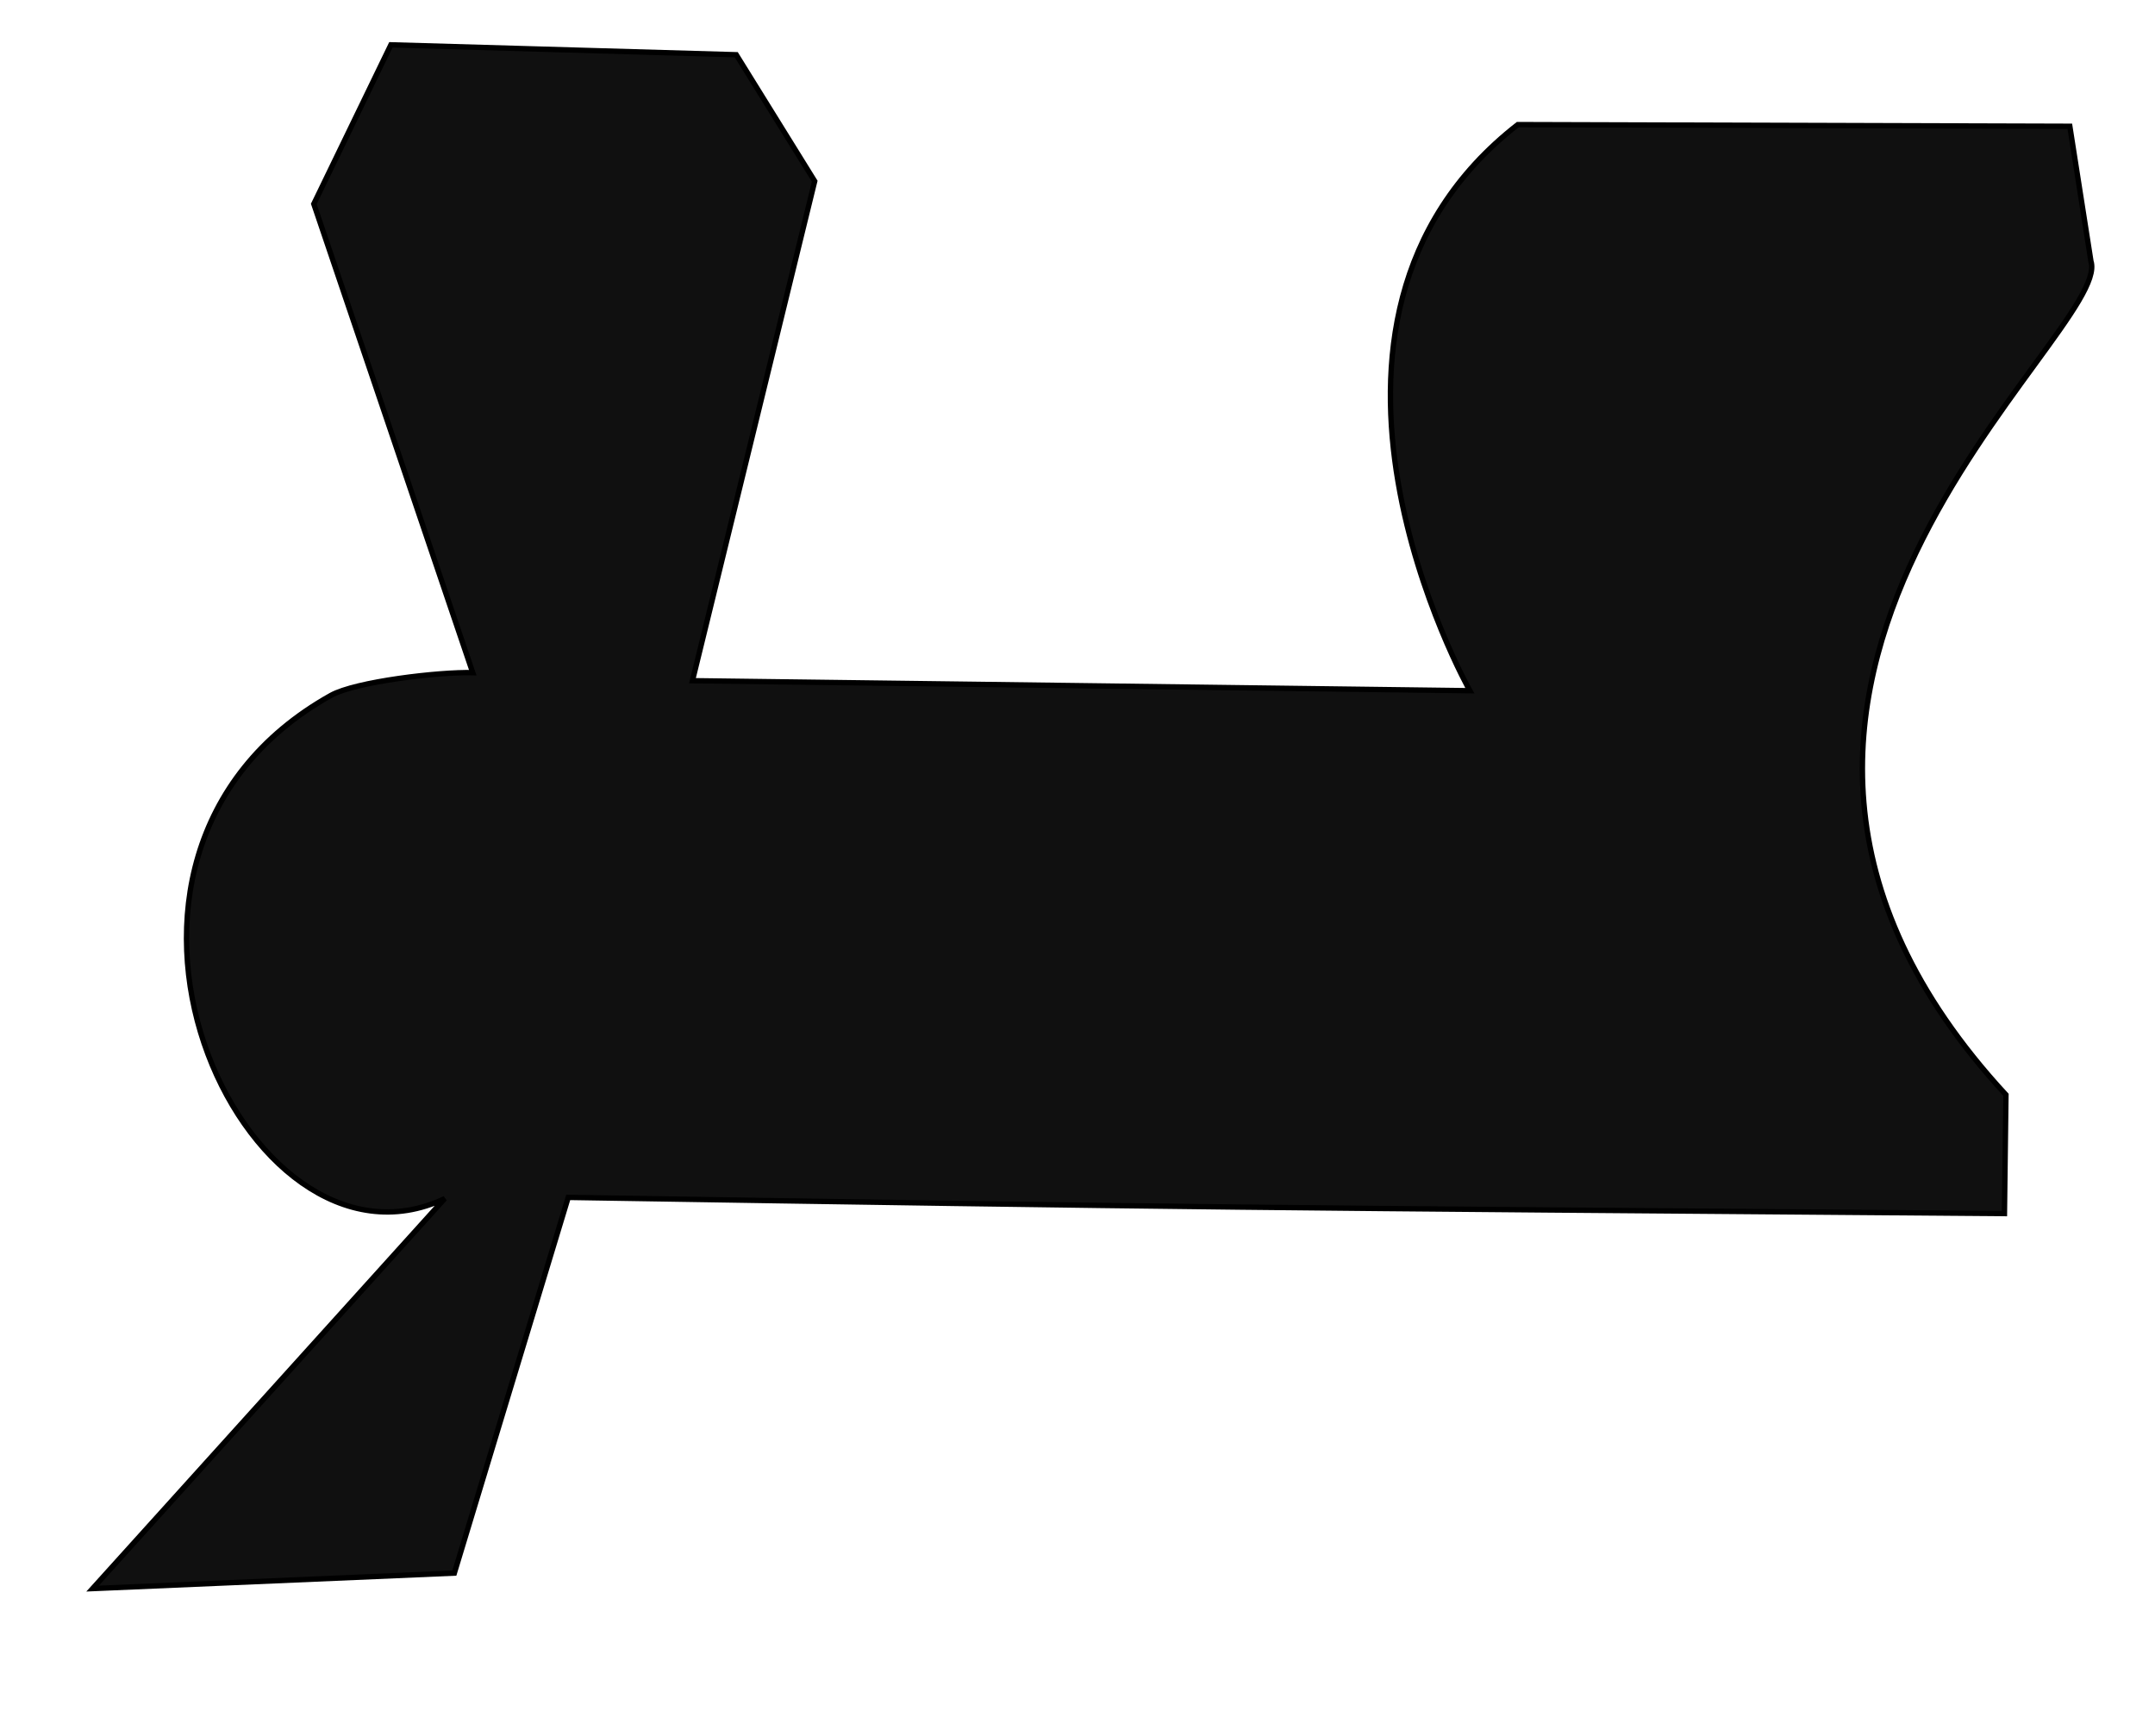 <?xml version="1.0" encoding="UTF-8" standalone="no"?>
<svg
   xmlns:dc="http://purl.org/dc/elements/1.1/"
   xmlns:cc="http://creativecommons.org/ns#"
   xmlns:rdf="http://www.w3.org/1999/02/22-rdf-syntax-ns#"
   xmlns:svg="http://www.w3.org/2000/svg"
   xmlns="http://www.w3.org/2000/svg"
   xmlns:sodipodi="http://sodipodi.sourceforge.net/DTD/sodipodi-0.dtd"
   xmlns:inkscape="http://www.inkscape.org/namespaces/inkscape"
   width="185mm"
   height="149mm"
   viewBox="0 0 185 149"
   version="1.1"
   id="svg8"
   inkscape:version="1.0.2 (e86c870879, 2021-01-15)"
   sodipodi:docname="train.png.svg">
  <defs
     id="defs2" />
  <sodipodi:namedview
     id="base"
     pagecolor="#ffffff"
     bordercolor="#666666"
     borderopacity="1.0"
     inkscape:pageopacity="0.0"
     inkscape:pageshadow="2"
     inkscape:zoom="0.40012025"
     inkscape:cx="608.60491"
     inkscape:cy="316.25724"
     inkscape:document-units="mm"
     inkscape:current-layer="layer2"
     inkscape:document-rotation="0"
     showgrid="false"
     inkscape:window-width="1622"
     inkscape:window-height="737"
     inkscape:window-x="0"
     inkscape:window-y="31"
     inkscape:window-maximized="0"
     units="mm"
     width="209mm" />
  <g
     inkscape:label="Layer 1"
     inkscape:groupmode="layer"
     id="layer1"
     style="display:inline" />
  <g
     inkscape:groupmode="layer"
     id="layer2"
     inkscape:label="Layer 2">
    <g
       id="g841"
       transform="translate(1.559,-1.681)">
      <path
         style="fill:#101010;fill-opacity:1;stroke:#000000;stroke-width:0.46px;stroke-linecap:butt;stroke-linejoin:miter;stroke-opacity:1"
         d="M 6.389,138.062 36.623,104.579 C 19.45,112.732 1.953,75.286 26.852,61.378 28.972,60.195 36.146,59.351 39.024,59.429 L 25.38,19.189 31.997,5.529 l 29.649,0.851 6.735,10.857 -10.494,42.882 66.736,0.859 c 0,0 -17.798,-31.541 4.116,-48.6 l 47.39,0.144 1.812,11.584 c 2.011,6.193 -39.579,36.593 -7.296,71.564 l -0.129,10.197 c -64.861,-0.508 -69.197,-0.516 -123.295,-1.389 l -9.776,32.254 z"
         id="path2117"
         sodipodi:nodetypes="ccsccccccccccccccc" />
      <circle
         style="opacity:0.999;fill:#101010;fill-opacity:1;stroke:#000000;stroke-width:0;stroke-miterlimit:4;stroke-dasharray:none"
         id="path832"
         sodipodi:type="arc"
         sodipodi:cx="77.885834"
         sodipodi:cy="117.10089"
         sodipodi:rx="17.611336"
         sodipodi:ry="17.990353"
         sodipodi:start="5.2018666"
         sodipodi:end="5.1967528"
         sodipodi:open="true"
         sodipodi:arc-type="arc"
         d="m 86.166,101.223 a 17.611,17.99 0 0 1 7.274,24.316 17.611,17.99 0 0 1 -23.794,7.461 17.611,17.99 0 0 1 -7.335,-24.297 17.611,17.99 0 0 1 23.776,-7.523" />
      <circle
         style="opacity:0.999;fill:#101010;fill-opacity:1;stroke:#000000;stroke-width:0;stroke-miterlimit:4;stroke-dasharray:none"
         id="circle836"
         sodipodi:type="arc"
         sodipodi:cx="134.67964"
         sodipodi:cy="117.86126"
         sodipodi:rx="17.931862"
         sodipodi:ry="17.714529"
         sodipodi:start="5.2018666"
         sodipodi:end="5.1967528"
         sodipodi:open="true"
         sodipodi:arc-type="arc"
         d="m 143.111,102.227 a 17.932,17.715 0 0 1 7.406,23.943 17.932,17.715 0 0 1 -24.227,7.347 17.932,17.715 0 0 1 -7.468,-23.924 17.932,17.715 0 0 1 24.208,-7.408" />
    </g>
  </g>
</svg>
